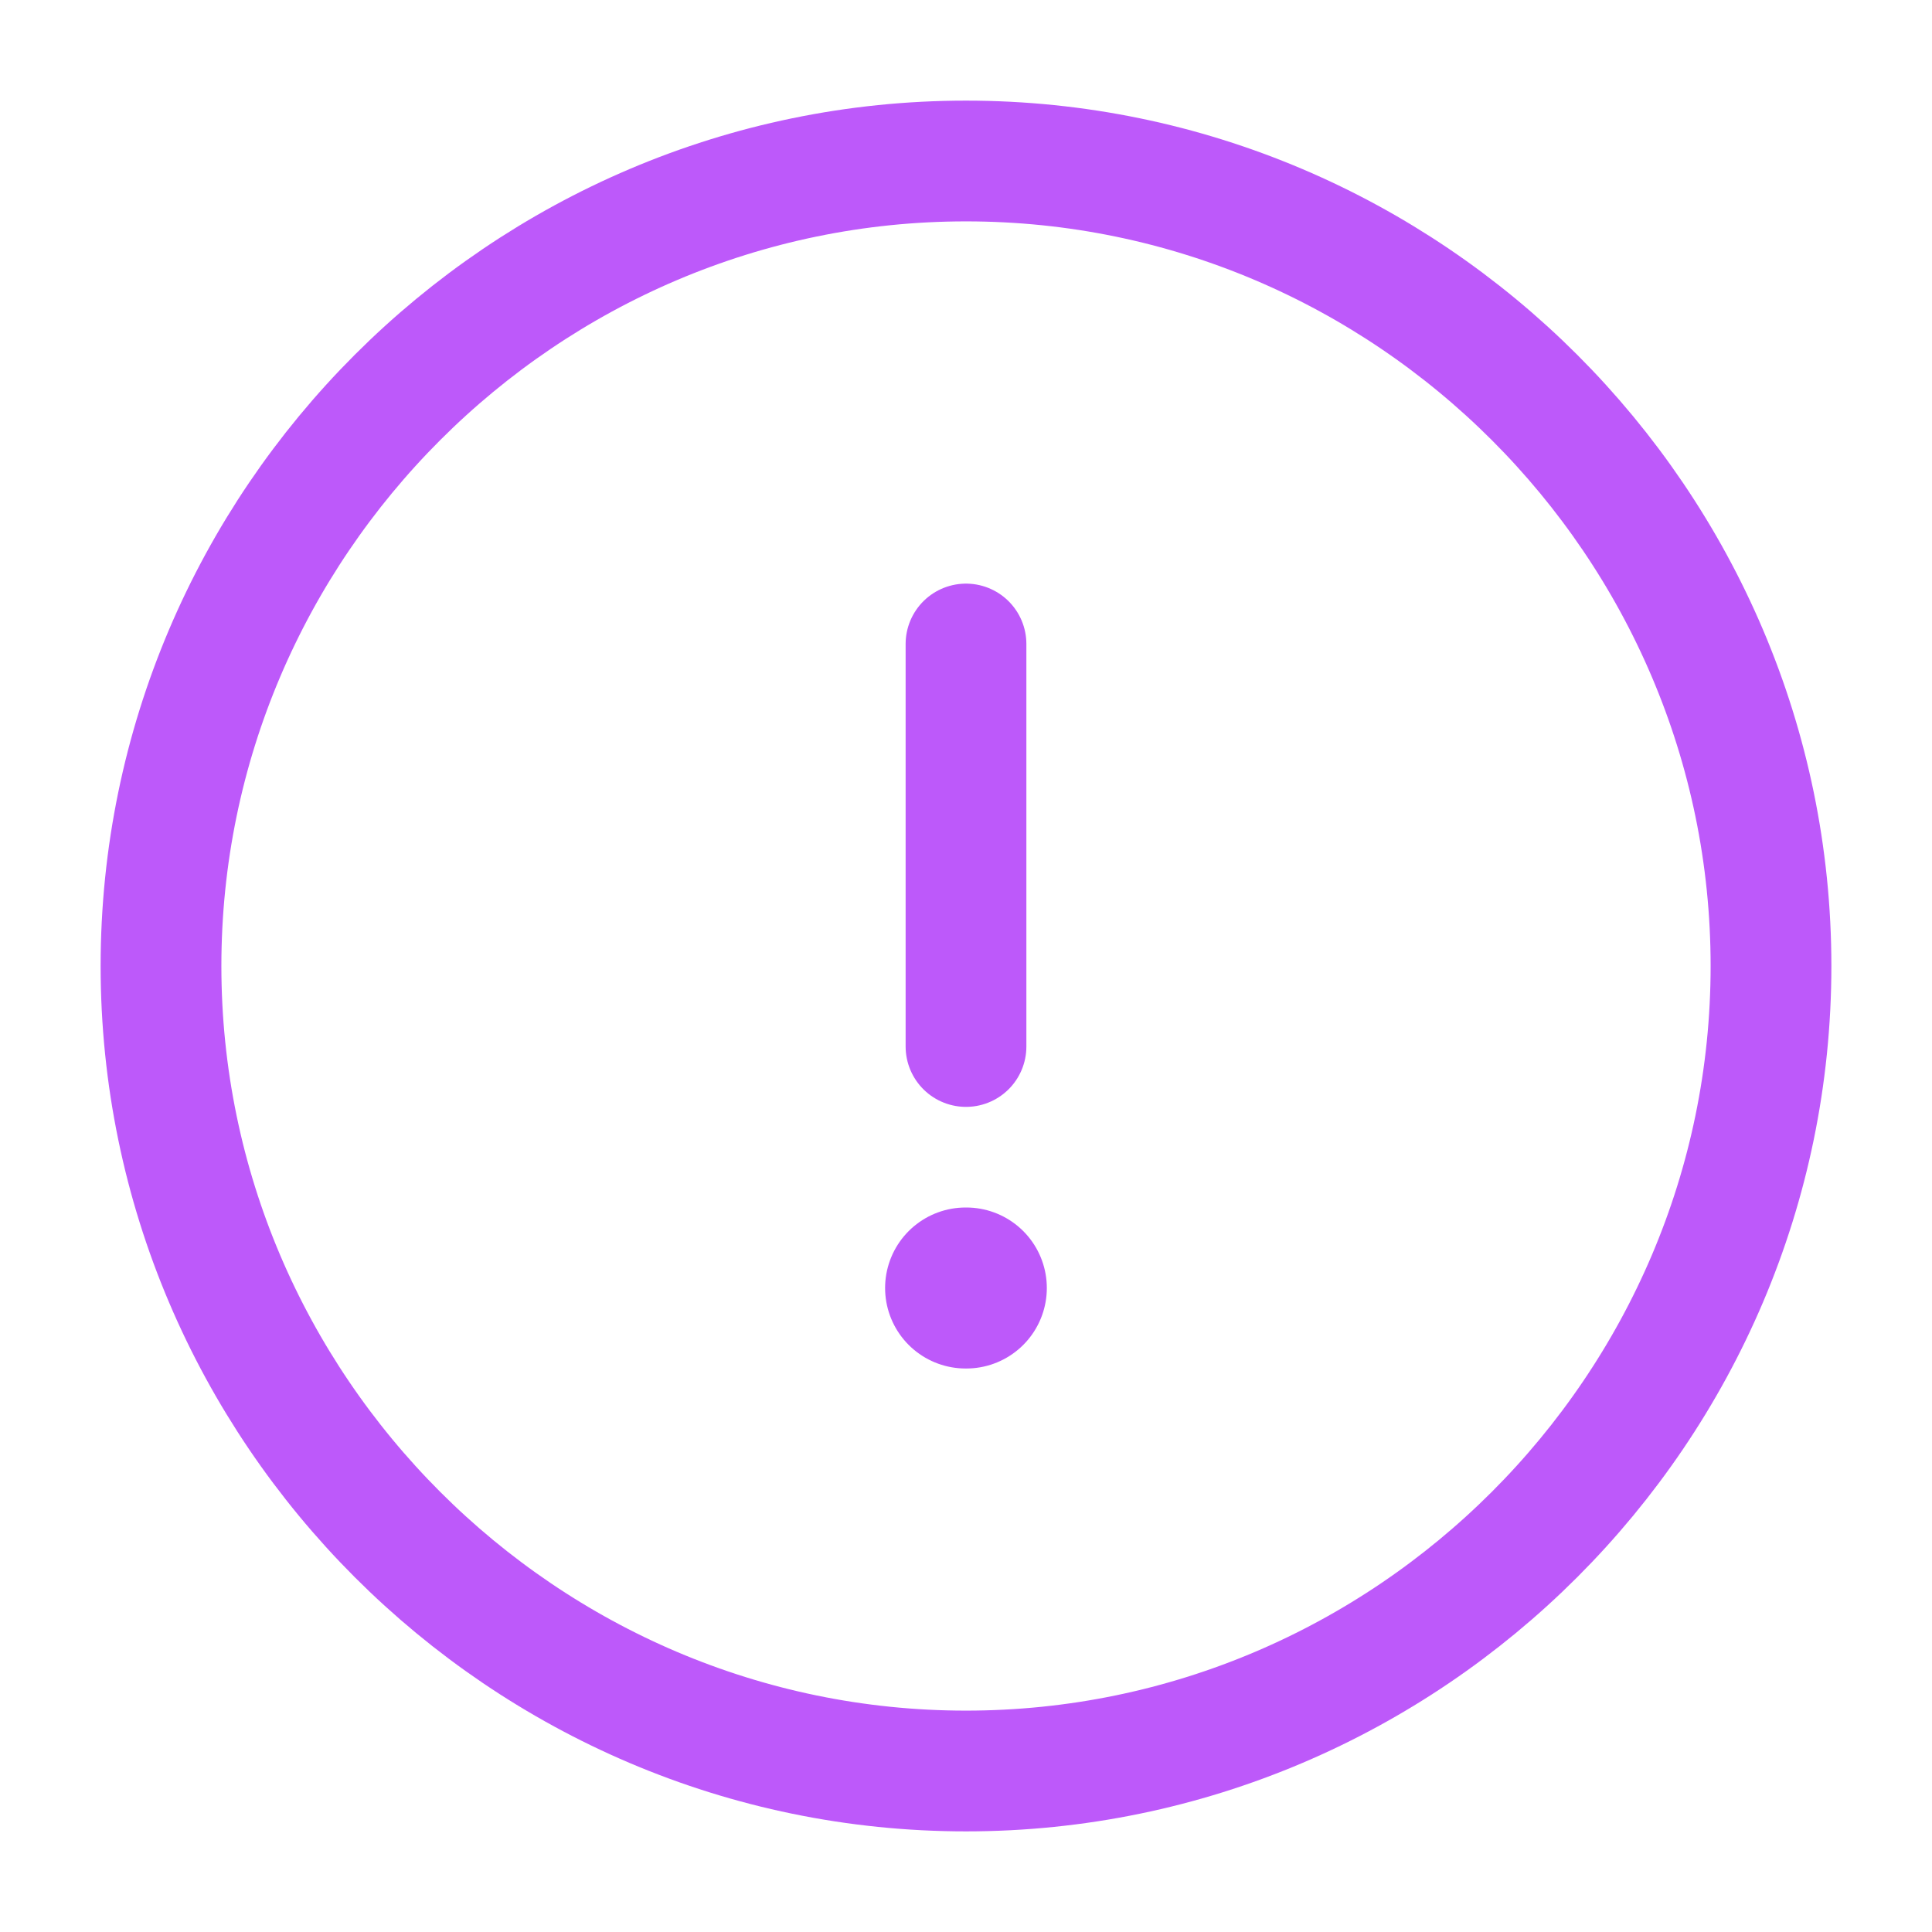 <svg width="24" height="24" viewBox="0 0 24 24" fill="none" xmlns="http://www.w3.org/2000/svg">
<path d="M12 22C17.5 22 22 17.5 22 12C22 6.5 17.5 2 12 2C6.5 2 2 6.5 2 12C2 17.5 6.5 22 12 22Z" stroke="#BD59FA" stroke-width="1.5" stroke-linecap="round" stroke-linejoin="round"/>
<path d="M12 8V13" stroke="#BD59FA" stroke-width="1.5" stroke-linecap="round" stroke-linejoin="round"/>
<path d="M11.995 16H12.004" stroke="#BD59FA" stroke-width="2" stroke-linecap="round" stroke-linejoin="round"/>
</svg>

